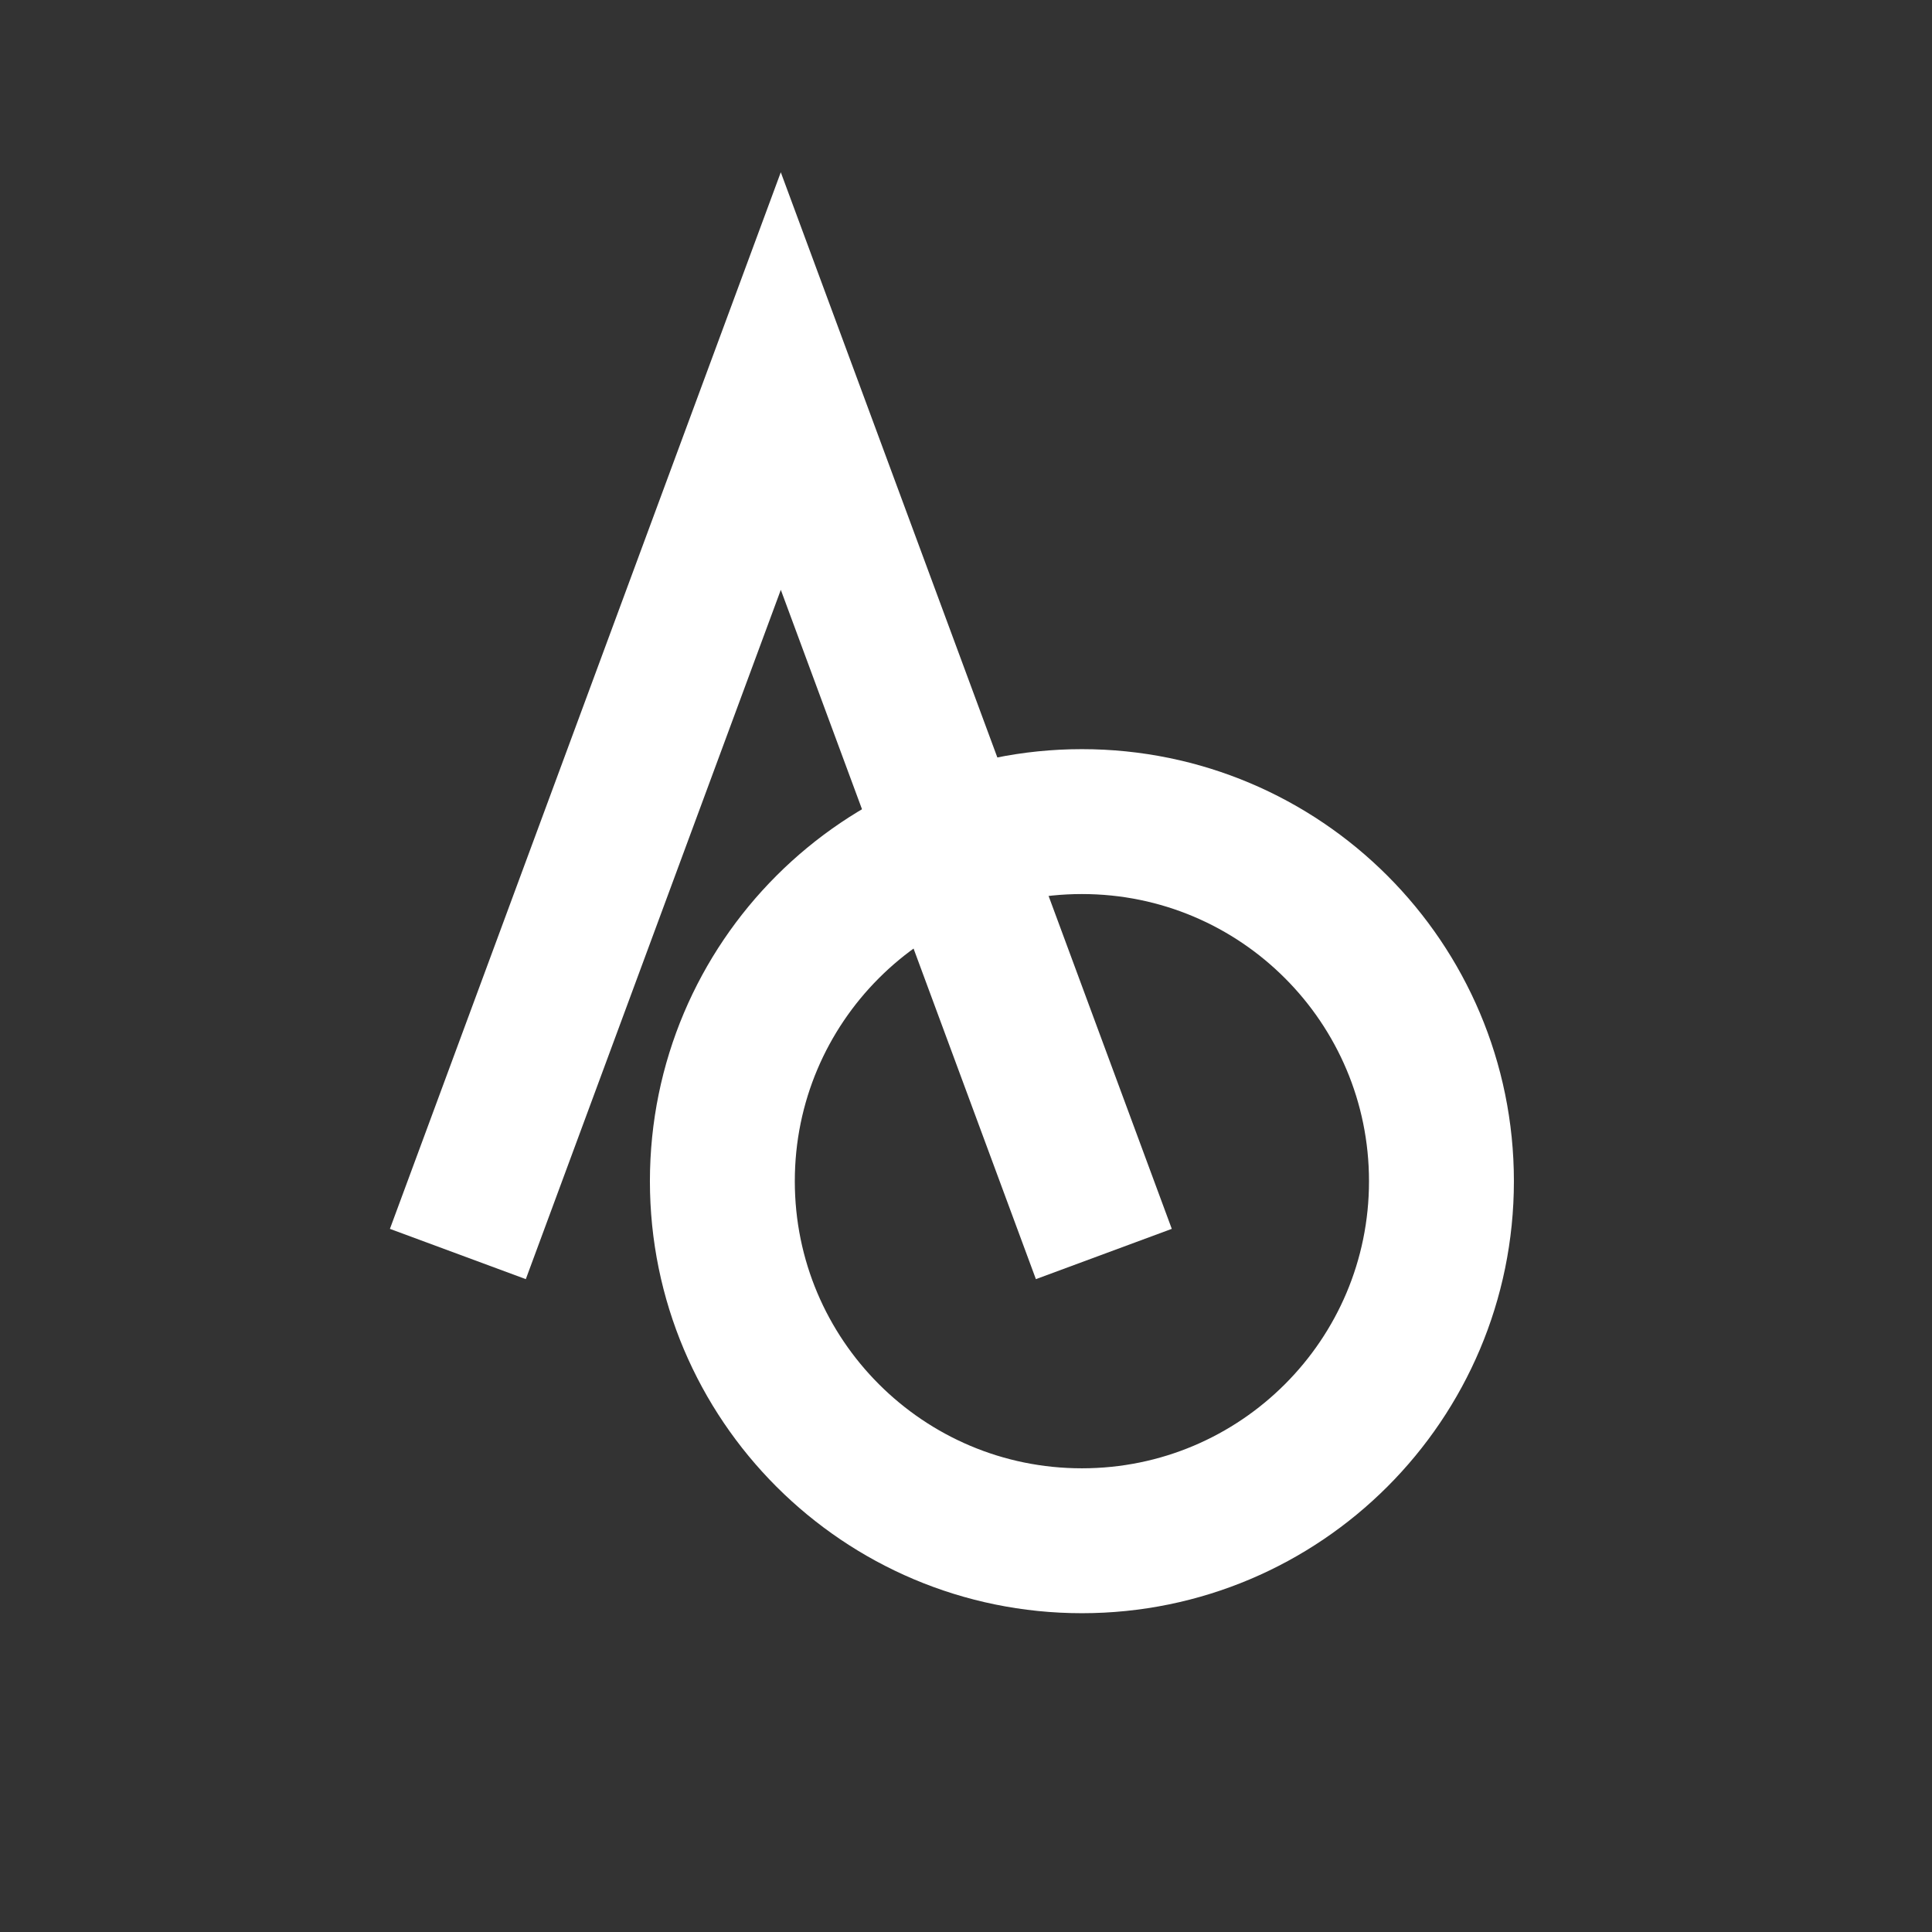 <?xml version="1.0" encoding="UTF-8"?>
<svg width="120px" height="120px" viewBox="0 0 120 120" version="1.1" xmlns="http://www.w3.org/2000/svg" xmlns:xlink="http://www.w3.org/1999/xlink">
    <rect x="0" y="0" width="120" height="120" fill="#333333" stroke="none"/>
    <!-- Generator: Sketch 57.1 (83088) - https://sketch.com -->
    <title>Circinus</title>
    <desc>Created with Sketch.</desc>
    <g id="Circinus" stroke="none" stroke-width="1" fill="none" fill-rule="evenodd">
        <g id="Clipped" transform="translate(30, 23)" stroke="#FFFFFF" stroke-width="9">
            <g id="Group">
                <path d="M59.531,50.363 C59.531,62.699 49.535,72.699 37.199,72.699 C24.867,72.699 14.867,62.699 14.867,50.363 C14.867,38.031 24.867,28.031 37.199,28.031 C49.535,28.031 59.531,38.031 59.531,50.363 Z" id="Path" transform="translate(37.199, 50.365) scale(-1, 1) rotate(-180) translate(-37.199, -50.365) "></path>
                <polyline id="Path" stroke-linecap="square" transform="translate(18.5, 25.668) scale(-1, 1) rotate(-180) translate(-18.5, -25.668) " points="-3.55271368e-15 0.668 18.497 50.668 37 0.668"></polyline>
            </g>
        </g>
    </g>
</svg>